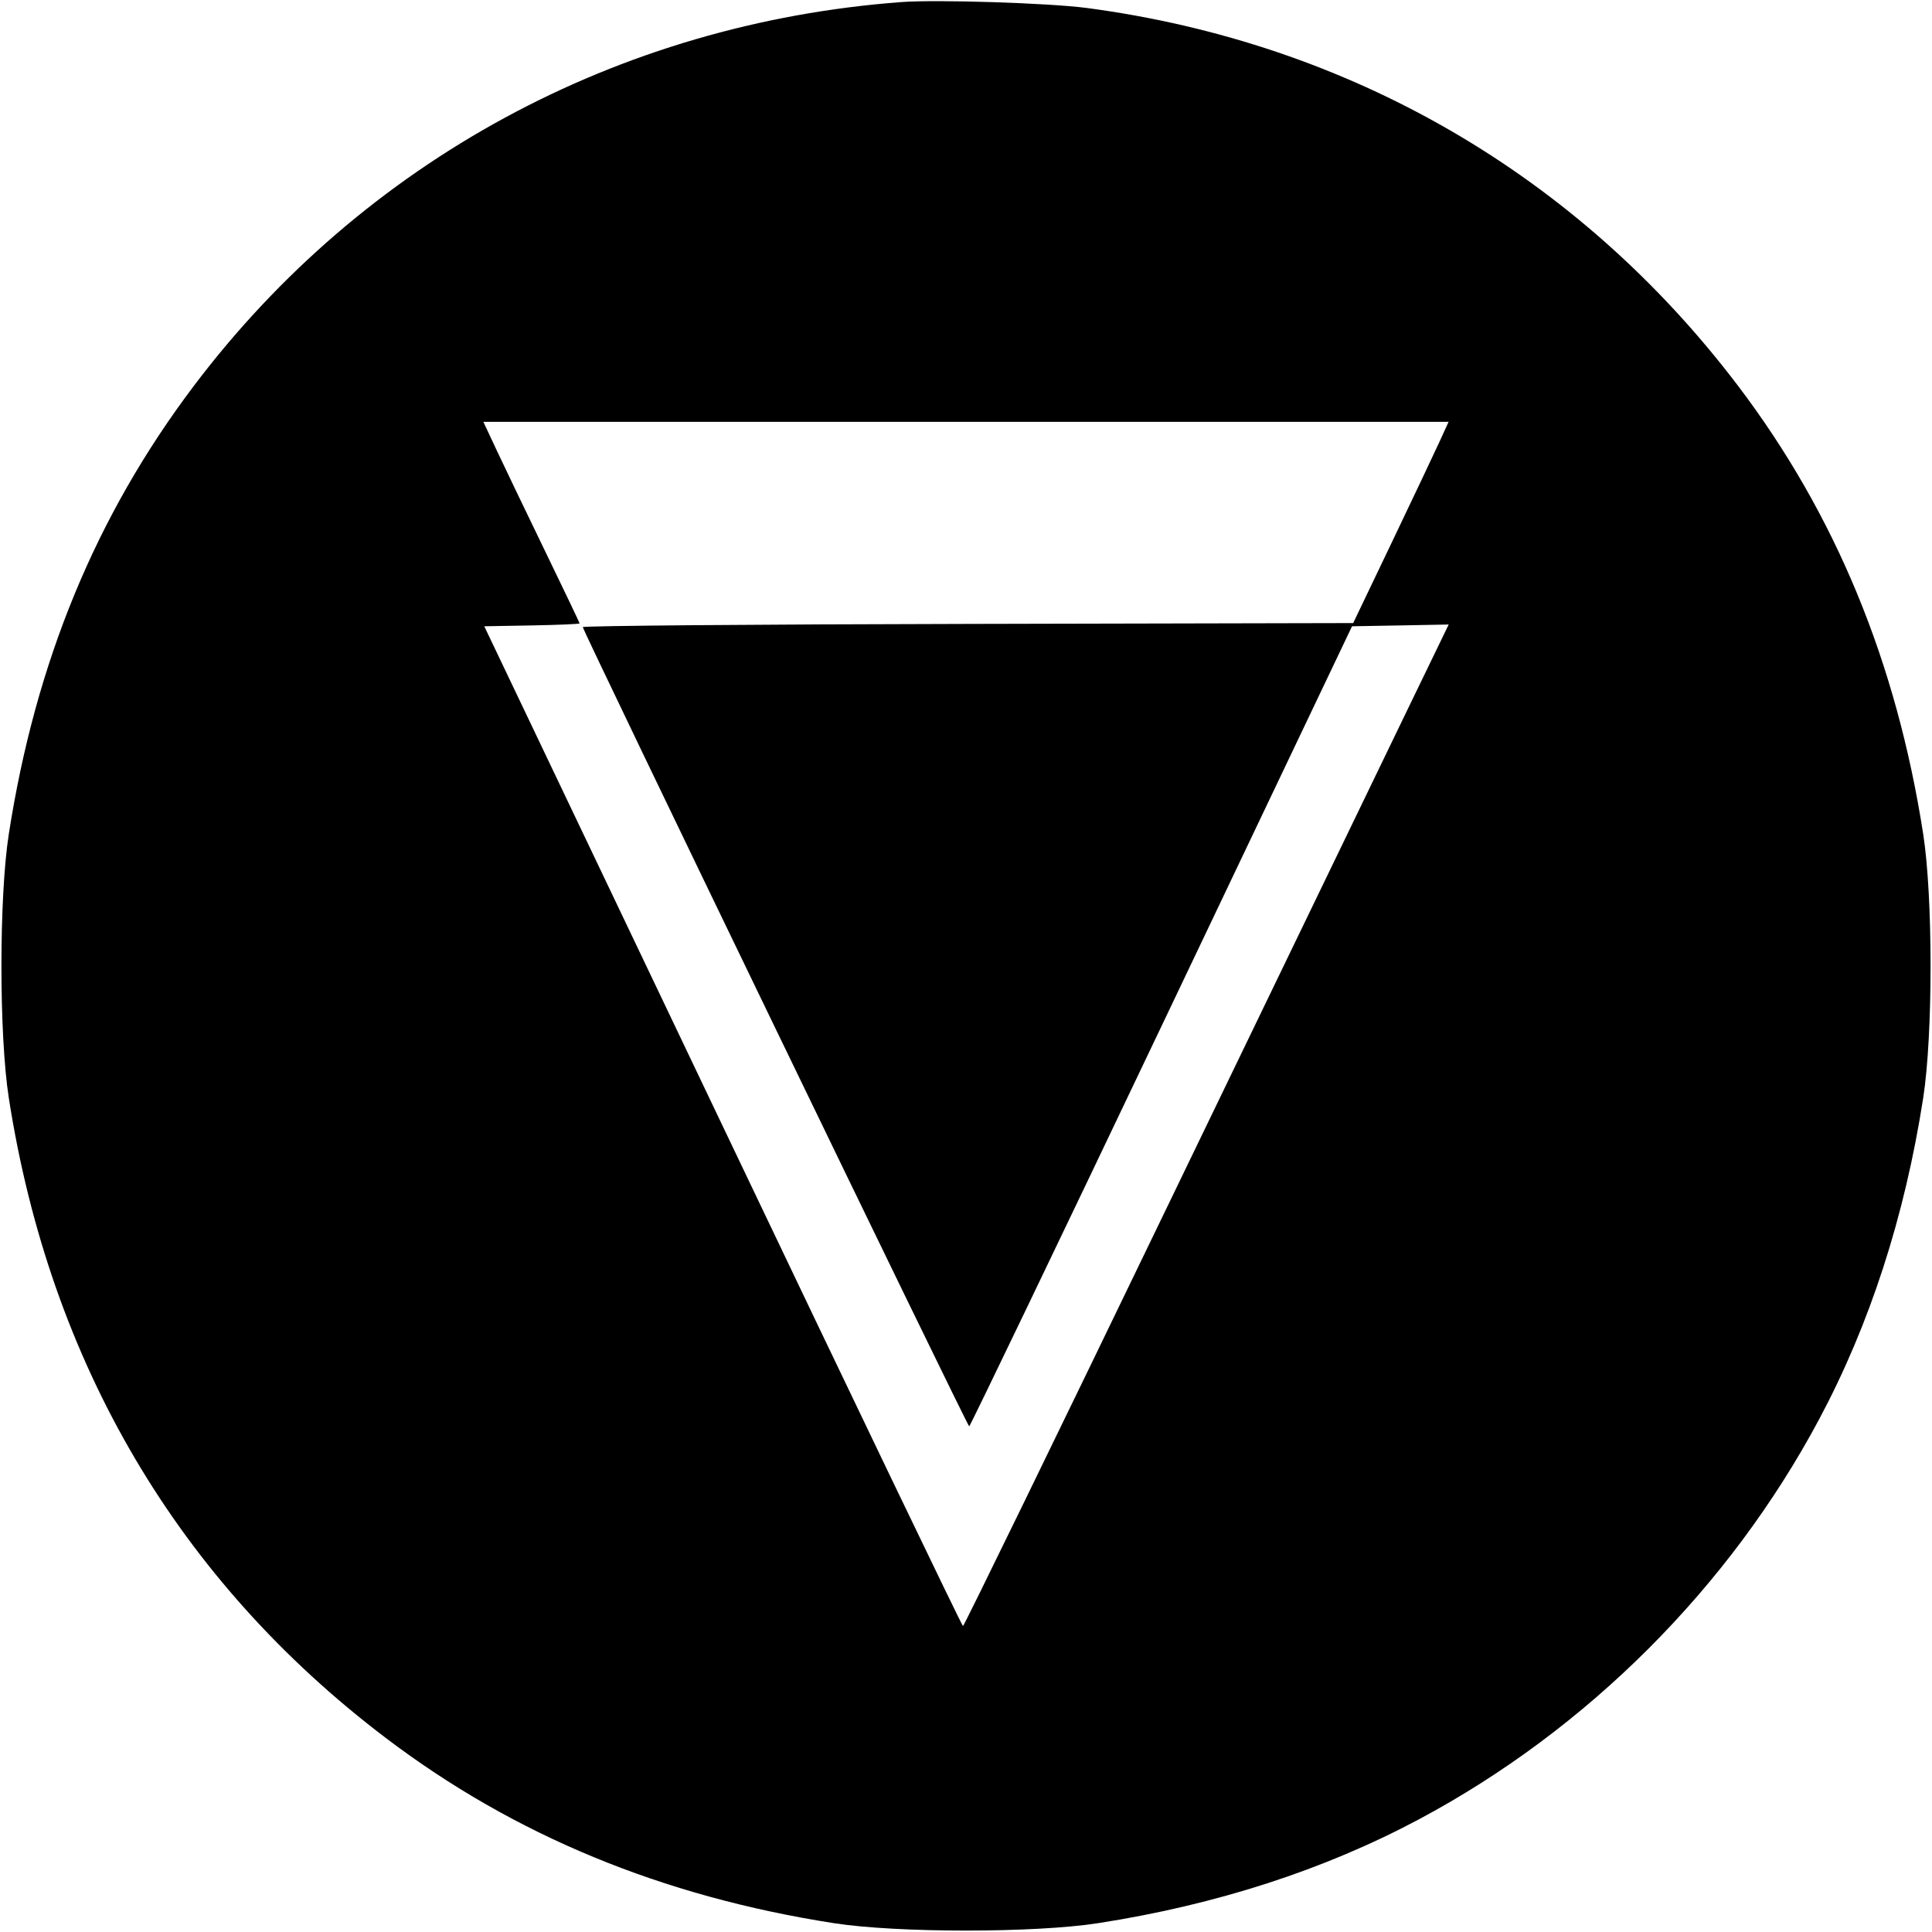 <svg viewBox="0 0 32 32" xmlns="http://www.w3.org/2000/svg"><path d="M14.933 0.034 C 10.237 0.384,6.020 2.671,3.211 6.391 C 1.590 8.538,0.590 10.959,0.146 13.813 C -0.017 14.858,-0.017 17.142,0.146 18.187 C 0.830 22.578,2.950 26.177,6.391 28.787 C 8.515 30.398,10.963 31.410,13.813 31.854 C 14.858 32.017,17.142 32.017,18.187 31.854 C 20.149 31.549,21.935 30.970,23.505 30.132 C 26.290 28.646,28.646 26.290,30.132 23.505 C 30.970 21.935,31.549 20.149,31.854 18.187 C 32.017 17.142,32.017 14.858,31.854 13.813 C 31.410 10.961,30.399 8.515,28.784 6.386 C 26.139 2.901,22.361 0.710,18.000 0.132 C 17.376 0.050,15.520 -0.010,14.933 0.034 M23.841 7.320 C 23.757 7.503,23.402 8.253,23.051 8.987 L 22.413 10.320 16.033 10.334 C 12.524 10.341,9.653 10.365,9.653 10.387 C 9.653 10.449,16.023 23.626,16.053 23.625 C 16.068 23.624,17.501 20.643,19.237 16.999 L 22.394 10.373 23.195 10.359 L 23.995 10.344 23.368 11.639 C 23.023 12.351,21.220 16.083,19.360 19.933 C 17.501 23.783,15.967 26.933,15.950 26.933 C 15.934 26.933,14.143 23.207,11.971 18.653 L 8.021 10.373 8.811 10.359 C 9.245 10.351,9.600 10.336,9.600 10.325 C 9.600 10.315,9.345 9.782,9.034 9.140 C 8.723 8.498,8.364 7.751,8.237 7.480 L 8.006 6.987 16.000 6.987 L 23.993 6.987 23.841 7.320 " stroke="none" fill-rule="evenodd" fill="black"></path></svg>